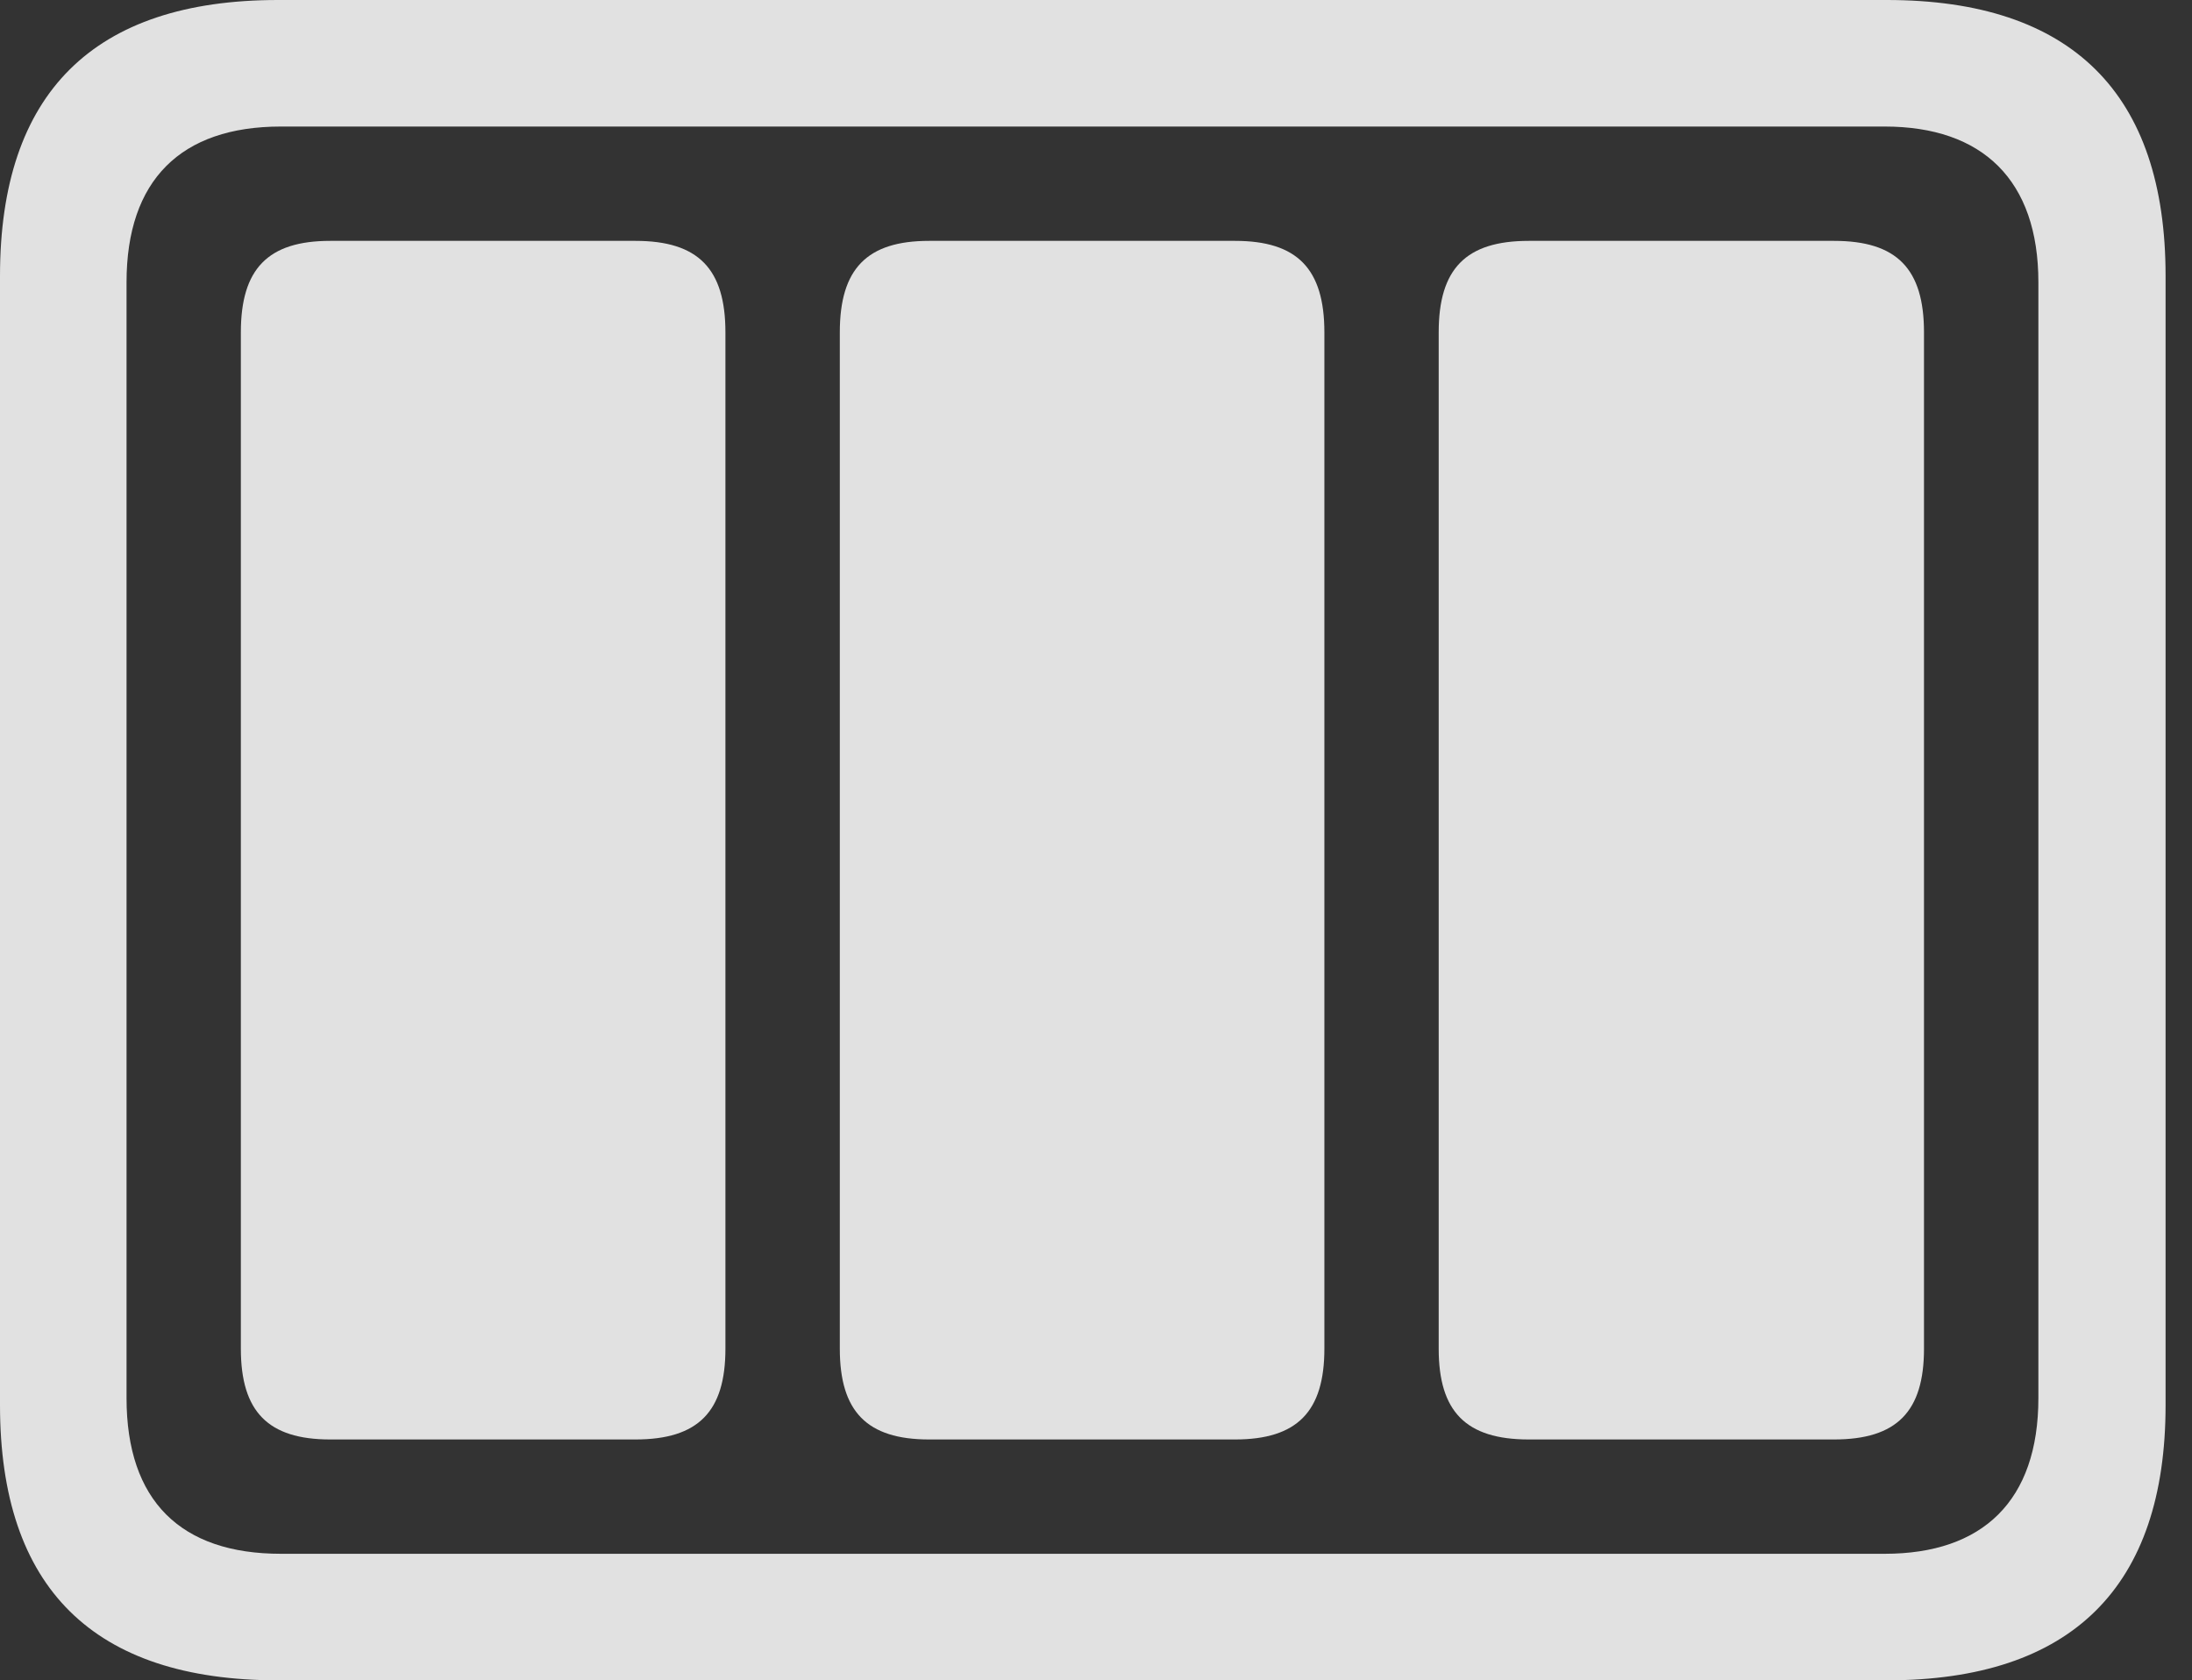 <?xml version="1.0" encoding="UTF-8"?>
<!--Generator: Apple Native CoreSVG 341-->
<!DOCTYPE svg
PUBLIC "-//W3C//DTD SVG 1.1//EN"
       "http://www.w3.org/Graphics/SVG/1.1/DTD/svg11.dtd">
<svg version="1.1" xmlns="http://www.w3.org/2000/svg" xmlns:xlink="http://www.w3.org/1999/xlink" viewBox="0 0 29.951 22.959">
 <rect x="0" y="0" width="29.951" height="22.959" fill="#333333" stroke="none"/>
 <g>
  <rect height="22.959" opacity="0" width="29.951" x="0" y="0"/>
  <path d="M3.799 22.959L25.781 22.959C28.311 22.959 29.59 21.68 29.59 19.199L29.59 3.77C29.59 1.279 28.311 0 25.781 0L3.799 0C1.279 0 0 1.27 0 3.77L0 19.199C0 21.699 1.279 22.959 3.799 22.959ZM3.838 21.23C2.471 21.23 1.729 20.508 1.729 19.102L1.729 3.857C1.729 2.461 2.471 1.729 3.838 1.729L25.752 1.729C27.09 1.729 27.852 2.461 27.852 3.857L27.852 19.102C27.852 20.508 27.09 21.23 25.752 21.23Z" fill="white" fill-opacity="0.85"/>
  <path d="M20.889 19.668L25.059 19.668C25.918 19.668 26.289 19.287 26.289 18.428L26.289 4.541C26.289 3.672 25.918 3.291 25.059 3.291L20.889 3.291C20.029 3.291 19.658 3.672 19.658 4.541L19.658 18.428C19.658 19.287 20.029 19.668 20.889 19.668Z" fill="white" fill-opacity="0.85"/>
  <path d="M12.695 19.668L16.875 19.668C17.725 19.668 18.096 19.287 18.096 18.428L18.096 4.541C18.096 3.672 17.725 3.291 16.875 3.291L12.695 3.291C11.846 3.291 11.475 3.672 11.475 4.541L11.475 18.428C11.475 19.287 11.846 19.668 12.695 19.668Z" fill="white" fill-opacity="0.85"/>
  <path d="M4.512 19.668L8.682 19.668C9.541 19.668 9.912 19.287 9.912 18.428L9.912 4.541C9.912 3.672 9.541 3.291 8.682 3.291L4.512 3.291C3.662 3.291 3.291 3.672 3.291 4.541L3.291 18.428C3.291 19.287 3.662 19.668 4.512 19.668Z" fill="white" fill-opacity="0.85"/>
 </g>
</svg>
